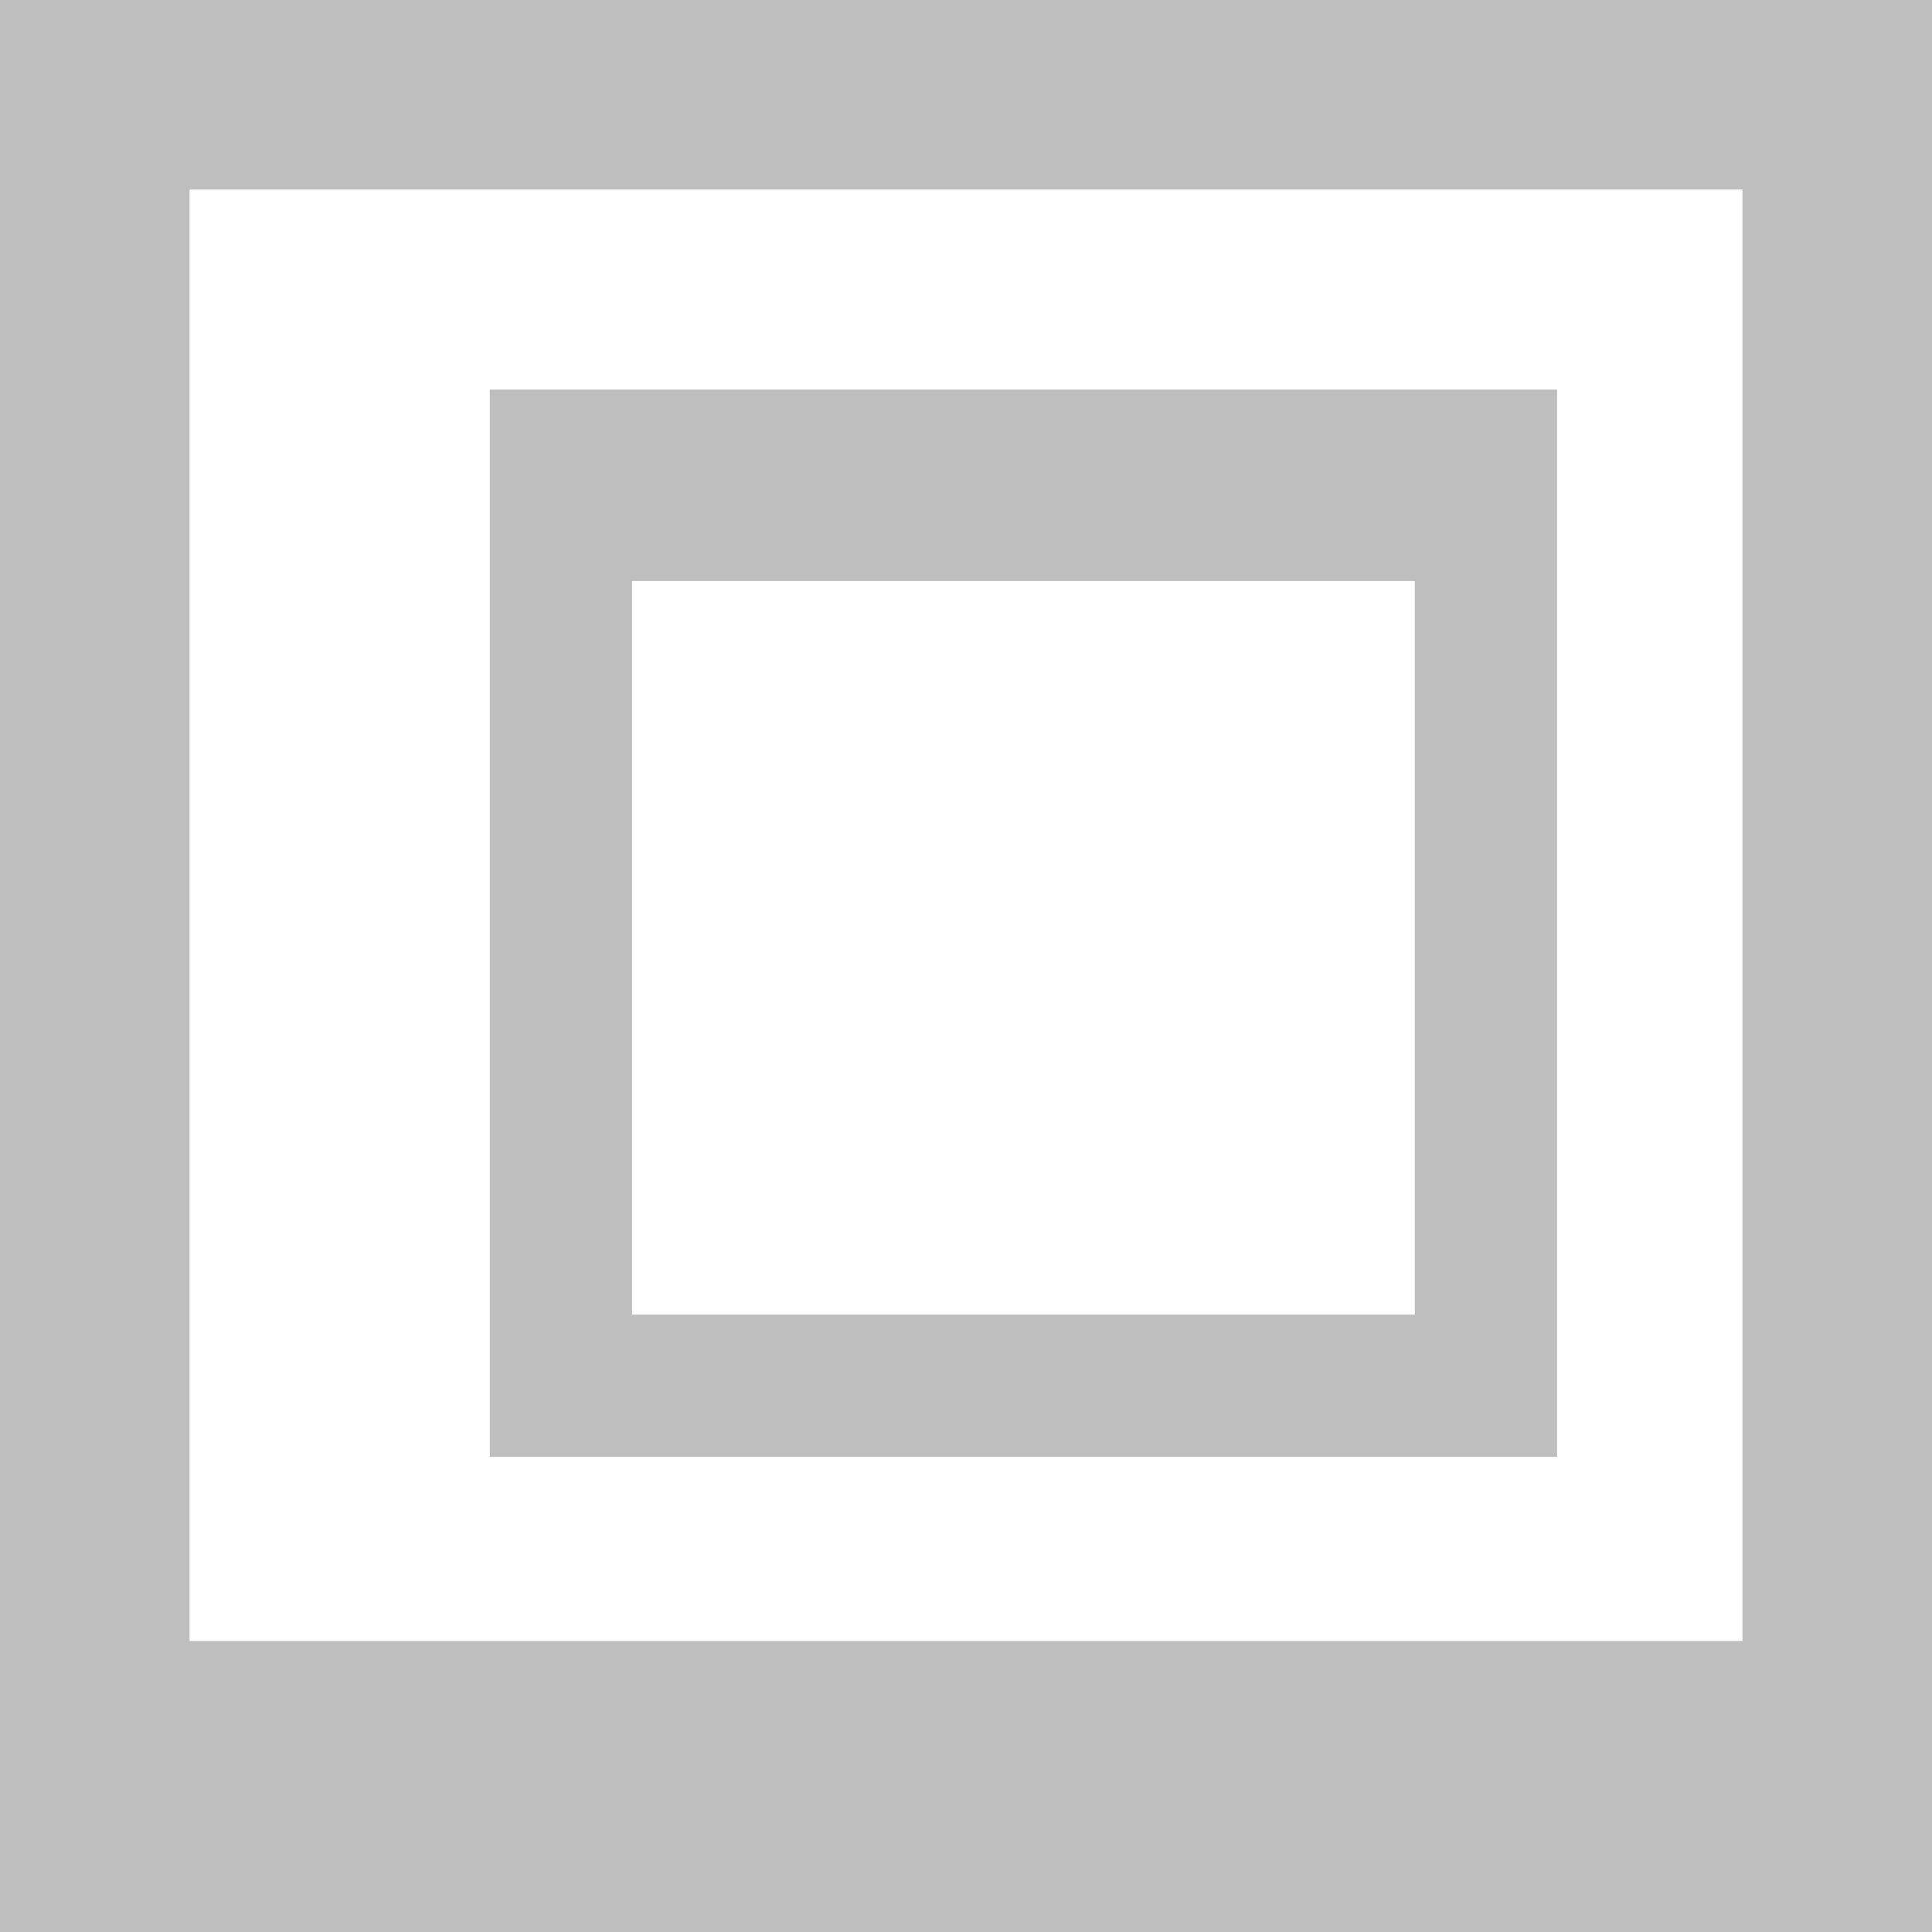 <?xml version="1.0" encoding="UTF-8" standalone="no"?>
<!-- Created with Inkscape (http://www.inkscape.org/) -->

<svg
   xmlns:dc="http://purl.org/dc/elements/1.1/"
   xmlns:cc="http://creativecommons.org/ns#"
   xmlns:rdf="http://www.w3.org/1999/02/22-rdf-syntax-ns#"
   xmlns:svg="http://www.w3.org/2000/svg"
   xmlns="http://www.w3.org/2000/svg"
   xmlns:sodipodi="http://sodipodi.sourceforge.net/DTD/sodipodi-0.dtd"
   xmlns:inkscape="http://www.inkscape.org/namespaces/inkscape"
   version="1.1"
   id="svg2"
   width="16"
   height="16"
   viewBox="0 0 16 16"
   sodipodi:docname="rest-icon.svg"
   inkscape:version="0.92.3 (2405546, 2018-03-11)">
  <defs
     id="defs6" />
  <sodipodi:namedview
     pagecolor="#ffffff"
     bordercolor="#666666"
     borderopacity="1"
     objecttolerance="10"
     gridtolerance="10"
     guidetolerance="10"
     inkscape:pageopacity="0"
     inkscape:pageshadow="2"
     inkscape:window-width="1366"
     inkscape:window-height="700"
     id="namedview4"
     showgrid="false"
     inkscape:zoom="5.9"
     inkscape:cx="41.445266"
     inkscape:cy="8.9460035"
     inkscape:window-x="0"
     inkscape:window-y="0"
     inkscape:window-maximized="1"
     inkscape:current-layer="g819" />
  <g
     id="g819"
     transform="translate(0,-24)">
    <rect
       y="24.785"
       x="0.785"
       height="14.43"
       width="14.43"
       id="rect817"
       style="opacity:1;fill:none;fill-opacity:1;stroke:#bebebe;stroke-width:1.57;stroke-miterlimit:4;stroke-dasharray:none;stroke-opacity:1" />
    <rect
       y="27.815"
       x="4.645"
       height="7.661"
       width="7.661"
       id="rect817-3"
       style="opacity:1;fill:none;fill-opacity:1;stroke:#bebebe;stroke-width:1.178;stroke-miterlimit:4;stroke-dasharray:none;stroke-opacity:1" />
    <rect
       y="37.59"
       x="1.213"
       height="1.625"
       width="14.002"
       id="rect857"
       style="opacity:1;fill:#bebebe;fill-opacity:1;stroke:none;stroke-width:1.57;stroke-miterlimit:4;stroke-dasharray:none;stroke-opacity:1" />
    <rect
       y="27.422"
       x="4.645"
       height="1.39"
       width="8.014"
       id="rect862"
       style="opacity:1;fill:#bebebe;fill-opacity:1;stroke:none;stroke-width:1.57;stroke-miterlimit:4;stroke-dasharray:none;stroke-opacity:1" />
  </g>
</svg>
